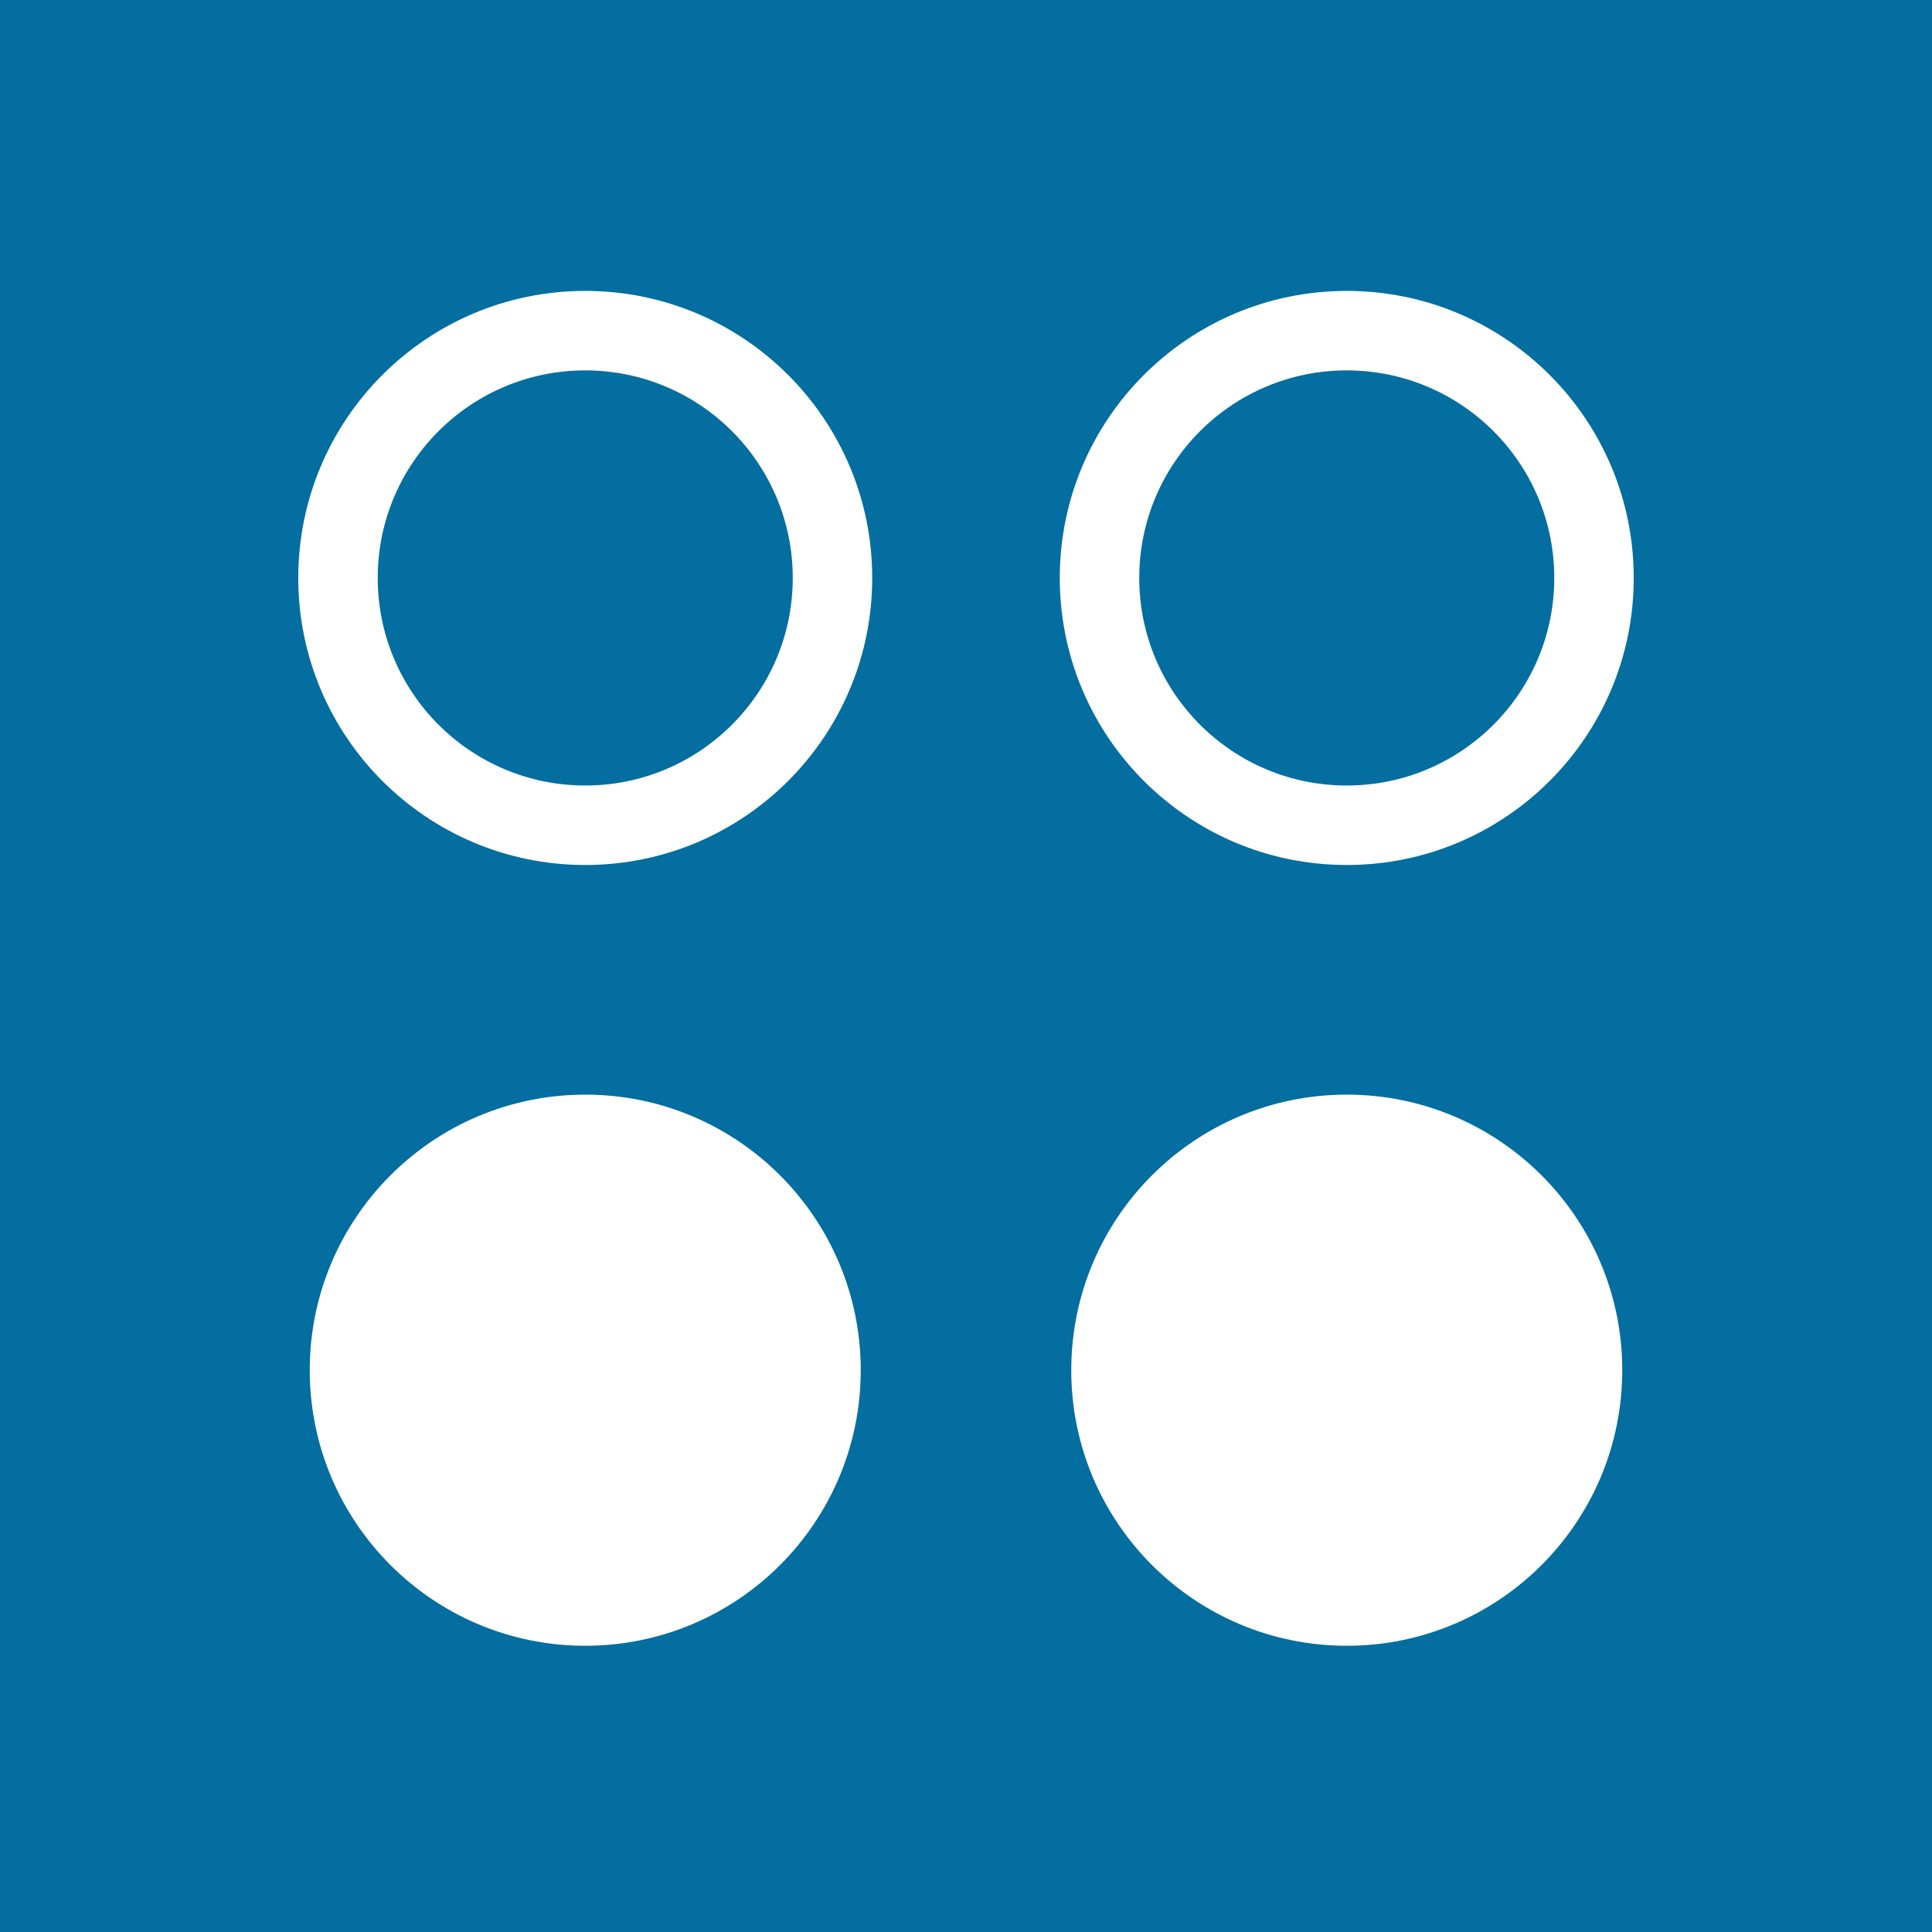 <?xml version="1.0" encoding="UTF-8" standalone="no"?>
<svg width="1024px" height="1024px" viewBox="0 0 1024 1024" version="1.1" xmlns="http://www.w3.org/2000/svg" xmlns:xlink="http://www.w3.org/1999/xlink" xmlns:sketch="http://www.bohemiancoding.com/sketch/ns">
    <!-- Generator: Sketch 3.3.3 (12072) - http://www.bohemiancoding.com/sketch -->
    <title>favicon.svg</title>
    <desc>Created with Sketch.</desc>
    <defs></defs>
    <g id="Favicons" stroke="none" stroke-width="1" fill="none" fill-rule="evenodd" sketch:type="MSPage">
        <g id="favicon.svg" sketch:type="MSArtboardGroup" fill="#036E9F">
            <path d="M0,0 L1024,0 L1024,1024 L0,1024 L0,0 Z M310.19,872.289 C390.835,872.289 456.211,806.898 456.211,726.234 C456.211,645.57 390.835,580.179 310.19,580.179 C229.545,580.179 164.169,645.57 164.169,726.234 C164.169,806.898 229.545,872.289 310.19,872.289 Z M713.81,872.289 C794.455,872.289 859.831,806.898 859.831,726.234 C859.831,645.57 794.455,580.179 713.81,580.179 C633.165,580.179 567.789,645.57 567.789,726.234 C567.789,806.898 633.165,872.289 713.81,872.289 Z M713.81,458.467 C797.816,458.467 865.915,390.351 865.915,306.326 C865.915,222.301 797.816,154.186 713.81,154.186 C629.805,154.186 561.705,222.301 561.705,306.326 C561.705,390.351 629.805,458.467 713.81,458.467 Z M310.19,458.467 C394.195,458.467 462.295,390.351 462.295,306.326 C462.295,222.301 394.195,154.186 310.19,154.186 C226.184,154.186 158.085,222.301 158.085,306.326 C158.085,390.351 226.184,458.467 310.19,458.467 Z M713.81,416.336 C653.068,416.336 603.827,367.083 603.827,306.326 C603.827,245.57 653.068,196.317 713.81,196.317 C774.553,196.317 823.794,245.57 823.794,306.326 C823.794,367.083 774.553,416.336 713.81,416.336 Z M310.19,416.336 C249.447,416.336 200.206,367.083 200.206,306.326 C200.206,245.57 249.447,196.317 310.19,196.317 C370.932,196.317 420.173,245.57 420.173,306.326 C420.173,367.083 370.932,416.336 310.19,416.336 Z" id="Rectangle-7" sketch:type="MSShapeGroup"></path>
        </g>
    </g>
</svg>